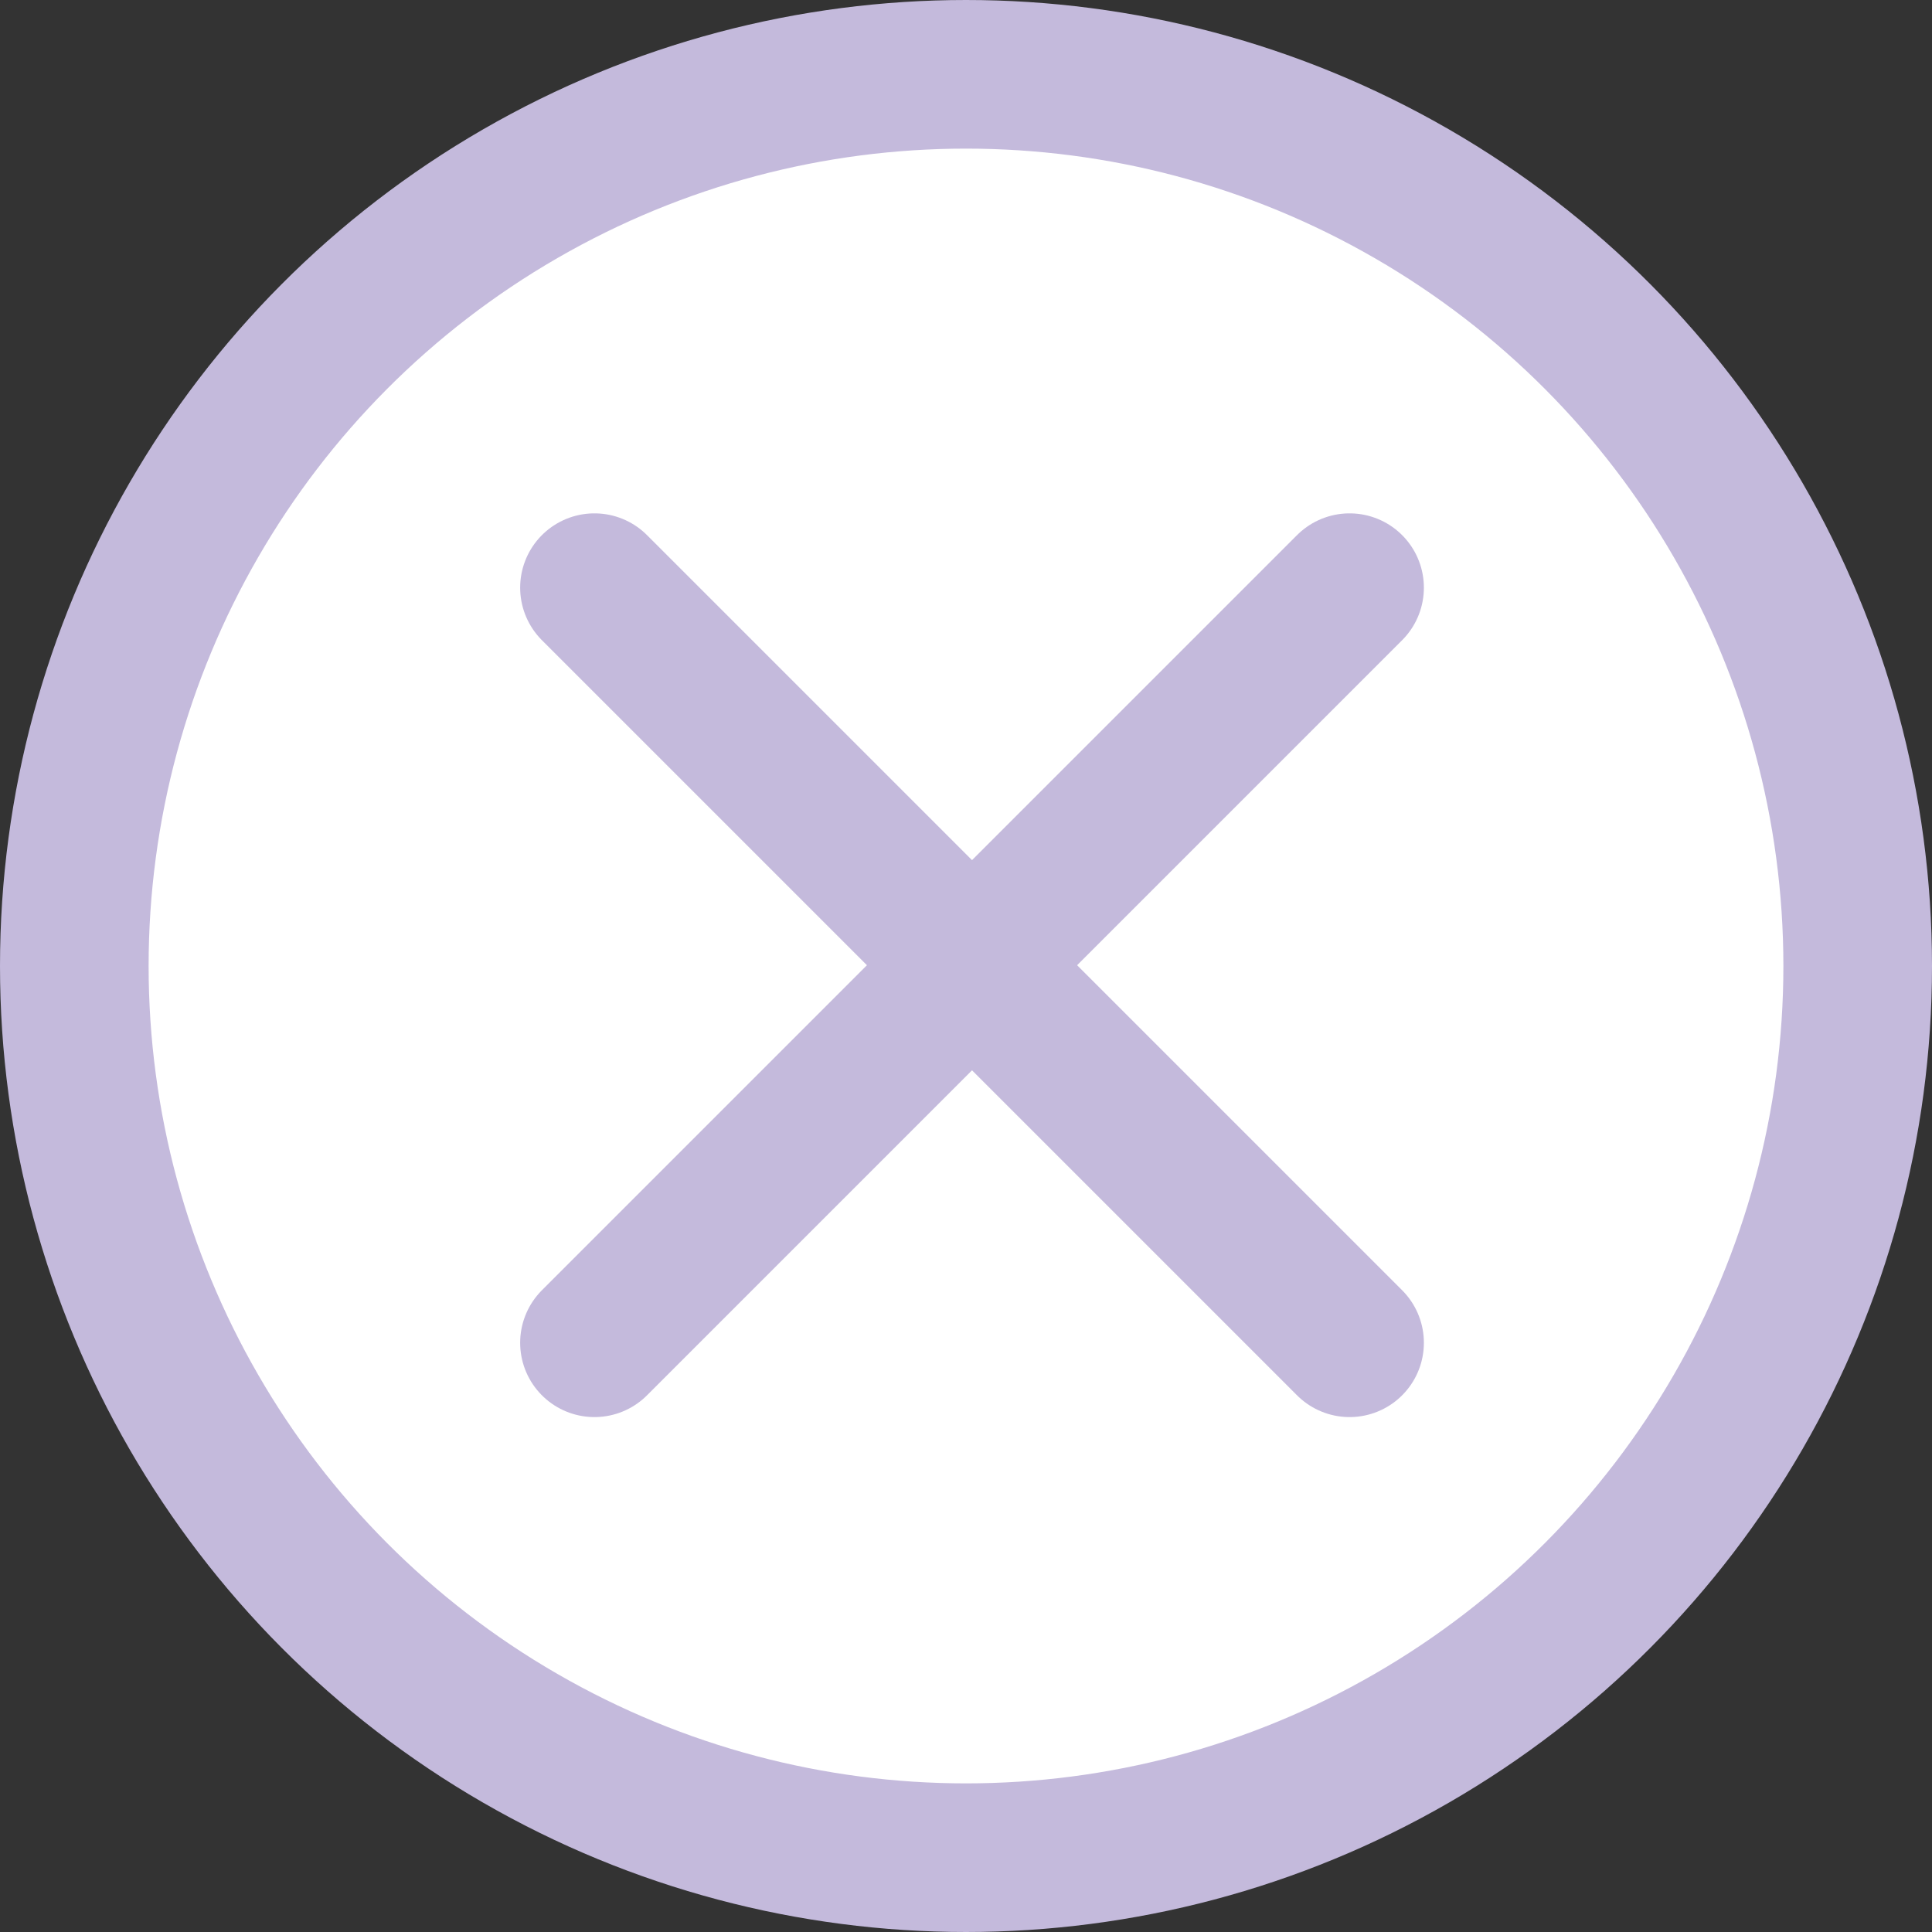 <svg xmlns="http://www.w3.org/2000/svg" width="52" height="52" viewBox="0 0 52 52">
  <rect x="0" y="0" width="52" height="52" fill="#333333" stroke="none"/>
  <g id="Componente_1_1" data-name="Componente 1 – 1" transform="translate(2 2)">
    <circle id="Elipse_1" data-name="Elipse 1" cx="24" cy="24" r="24" fill="#fff" stroke="#c4badc" stroke-linecap="round" stroke-miterlimit="10" stroke-width="4"/>
    <g id="Grupo_17" data-name="Grupo 17" transform="translate(-6139.444 -1558.272)">
      <line id="Linha_12" data-name="Linha 12" x2="20.324" y2="20.324" transform="translate(6153.444 1572.089)" fill="none" stroke="#c4badc" stroke-linecap="round" stroke-linejoin="round" stroke-width="4"/>
      <line id="Linha_13" data-name="Linha 13" x1="20.324" y2="20.324" transform="translate(6153.444 1572.089)" fill="none" stroke="#c4badc" stroke-linecap="round" stroke-linejoin="round" stroke-width="4"/>
    </g>
  </g>
</svg>
